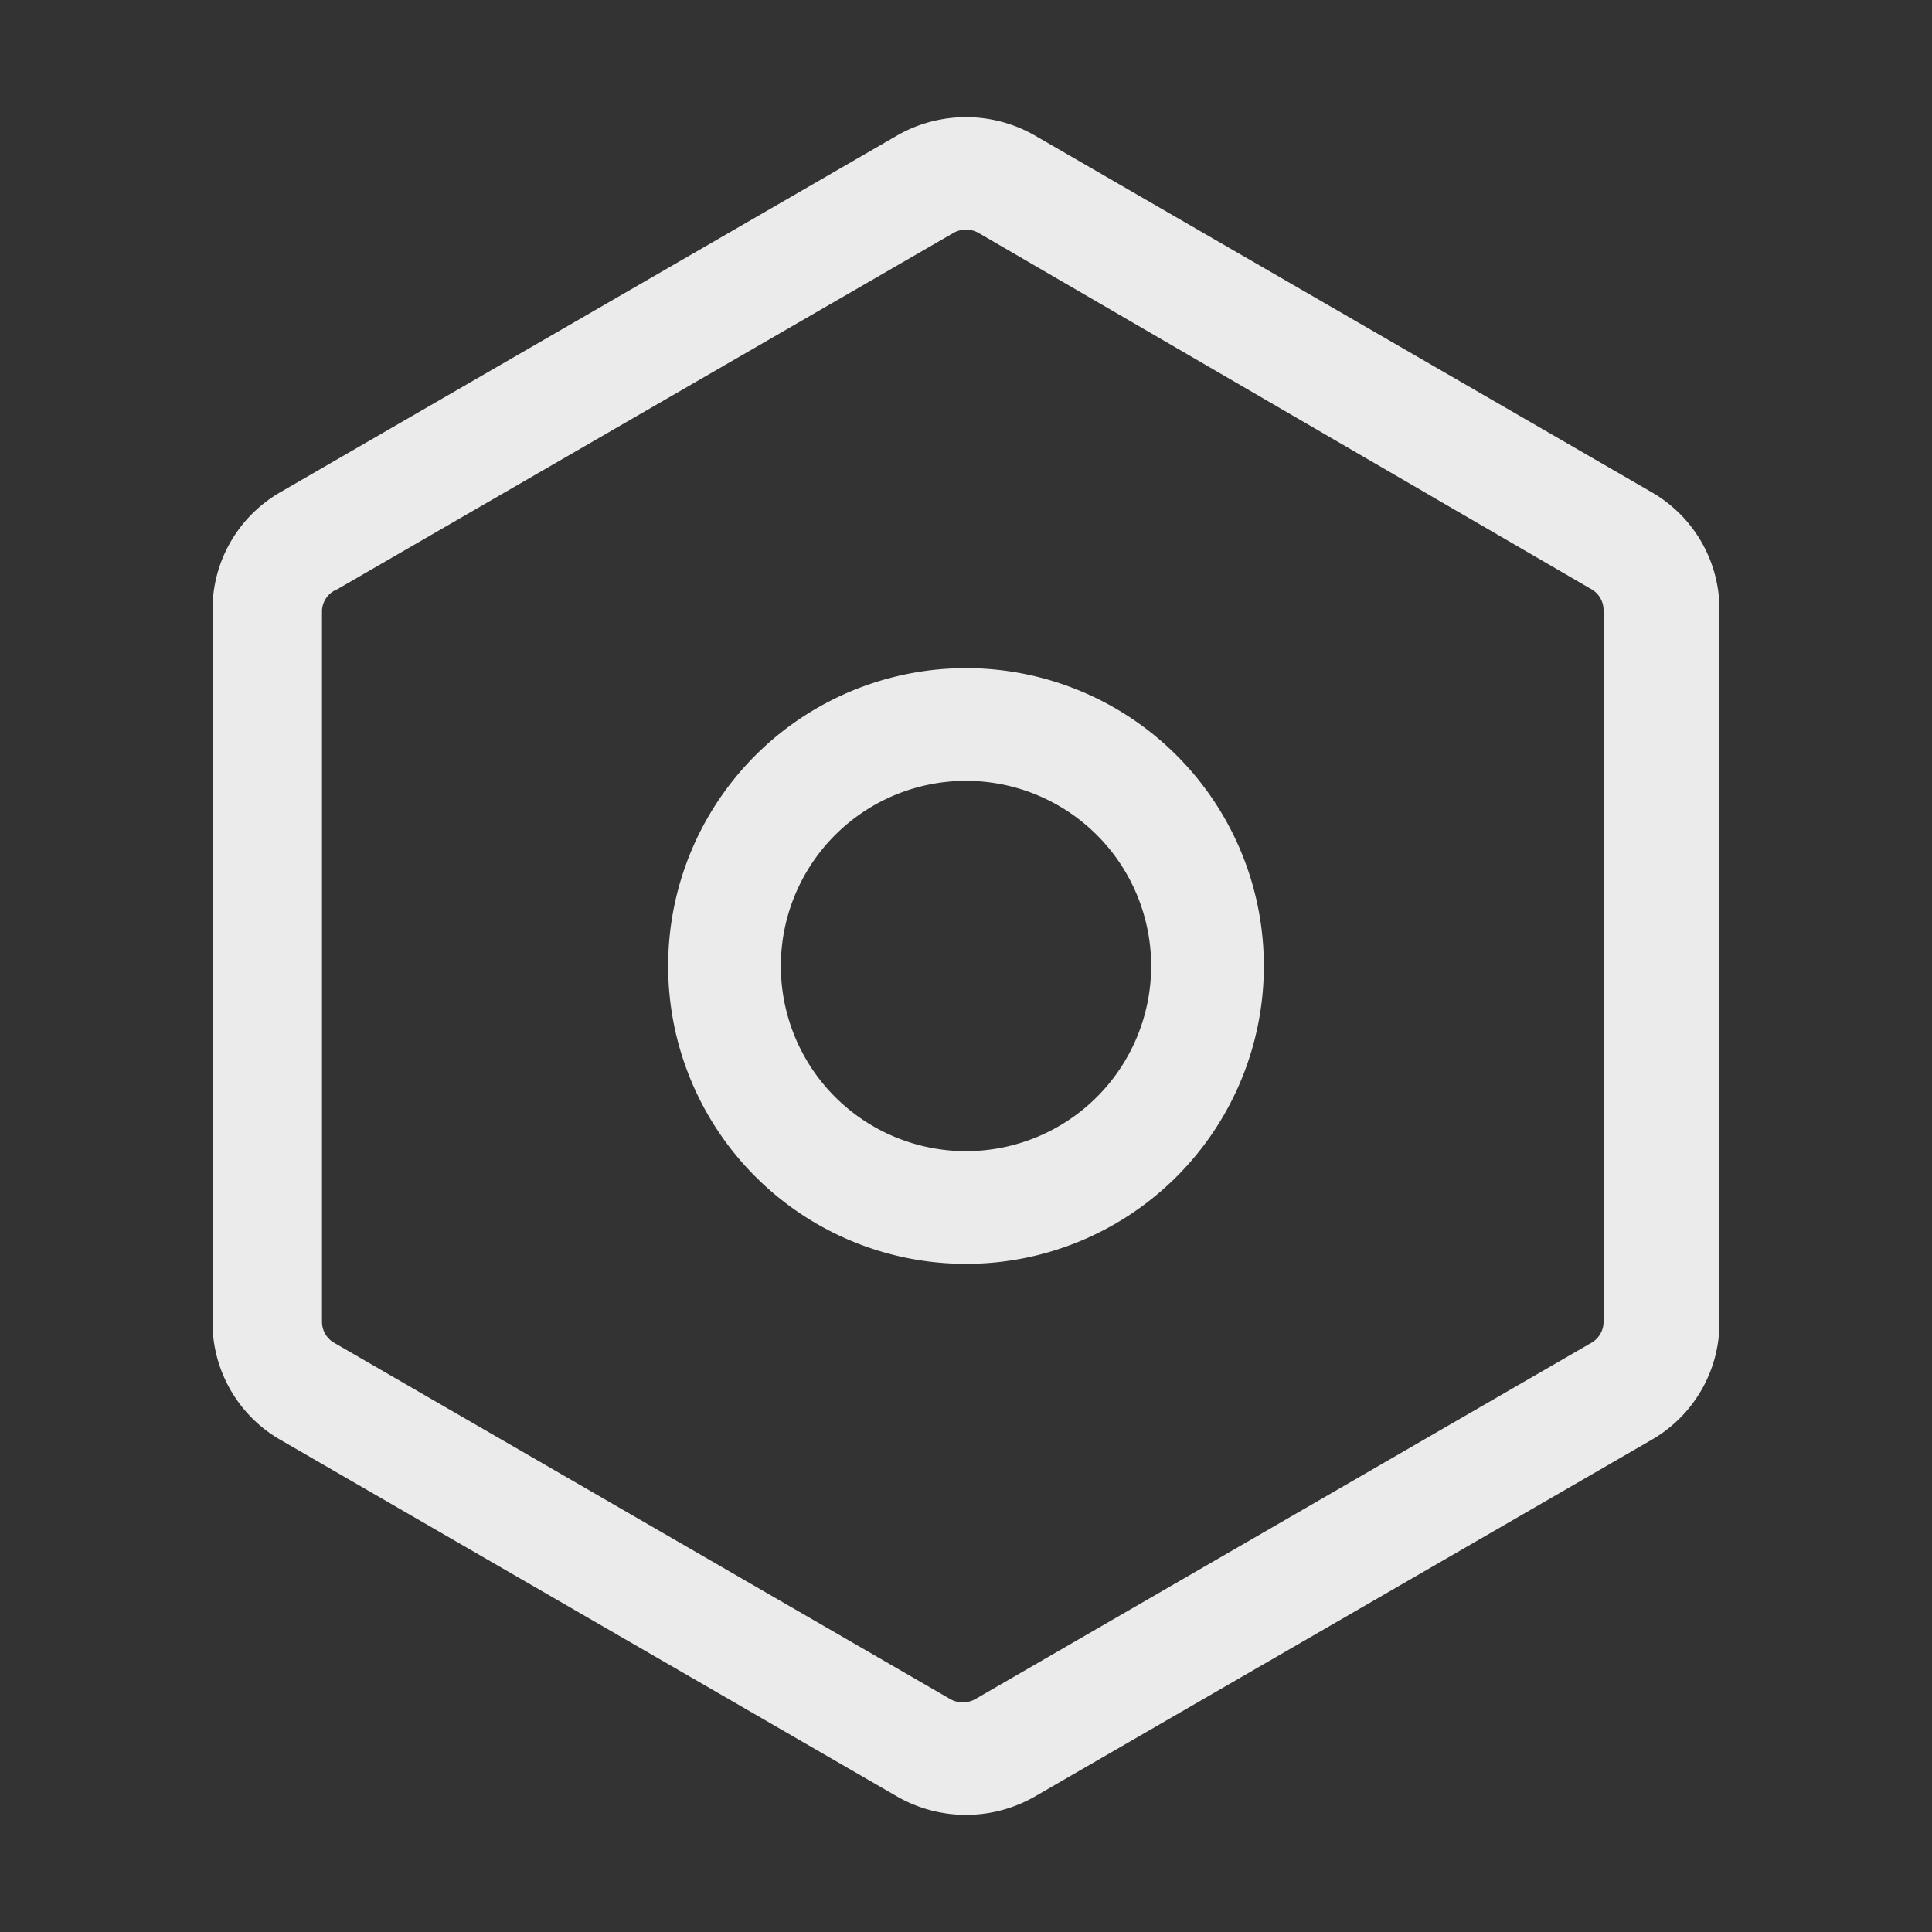 <svg id="图层_1" data-name="图层 1" xmlns="http://www.w3.org/2000/svg" viewBox="0 0 24 24"><rect x="0" y="0" width="24" height="24" fill="#333333" stroke="none"/><title>reader_option_ico</title><path d="M12.85,1.68l7.66,4.43a1.68,1.68,0,0,1,.85,1.47v8.84a1.68,1.68,0,0,1-.85,1.47l-7.66,4.43a1.72,1.72,0,0,1-1.7,0L3.49,17.89a1.68,1.68,0,0,1-.85-1.47V7.58a1.68,1.68,0,0,1,.85-1.47l7.66-4.43A1.72,1.72,0,0,1,12.85,1.68Zm-.7,1.21a.32.32,0,0,0-.3,0L4.19,7.32A.3.3,0,0,0,4,7.58v8.84a.3.3,0,0,0,.15.26l7.66,4.43a.32.32,0,0,0,.3,0l7.66-4.43a.3.3,0,0,0,.15-.26V7.58a.3.3,0,0,0-.15-.26ZM12,15.7A3.7,3.7,0,1,1,15.7,12,3.7,3.7,0,0,1,12,15.7Zm0-1.4A2.3,2.3,0,1,0,9.7,12,2.3,2.3,0,0,0,12,14.3Z" style="fill:#fff;fill-opacity:0.9;fill-rule:evenodd"/></svg>